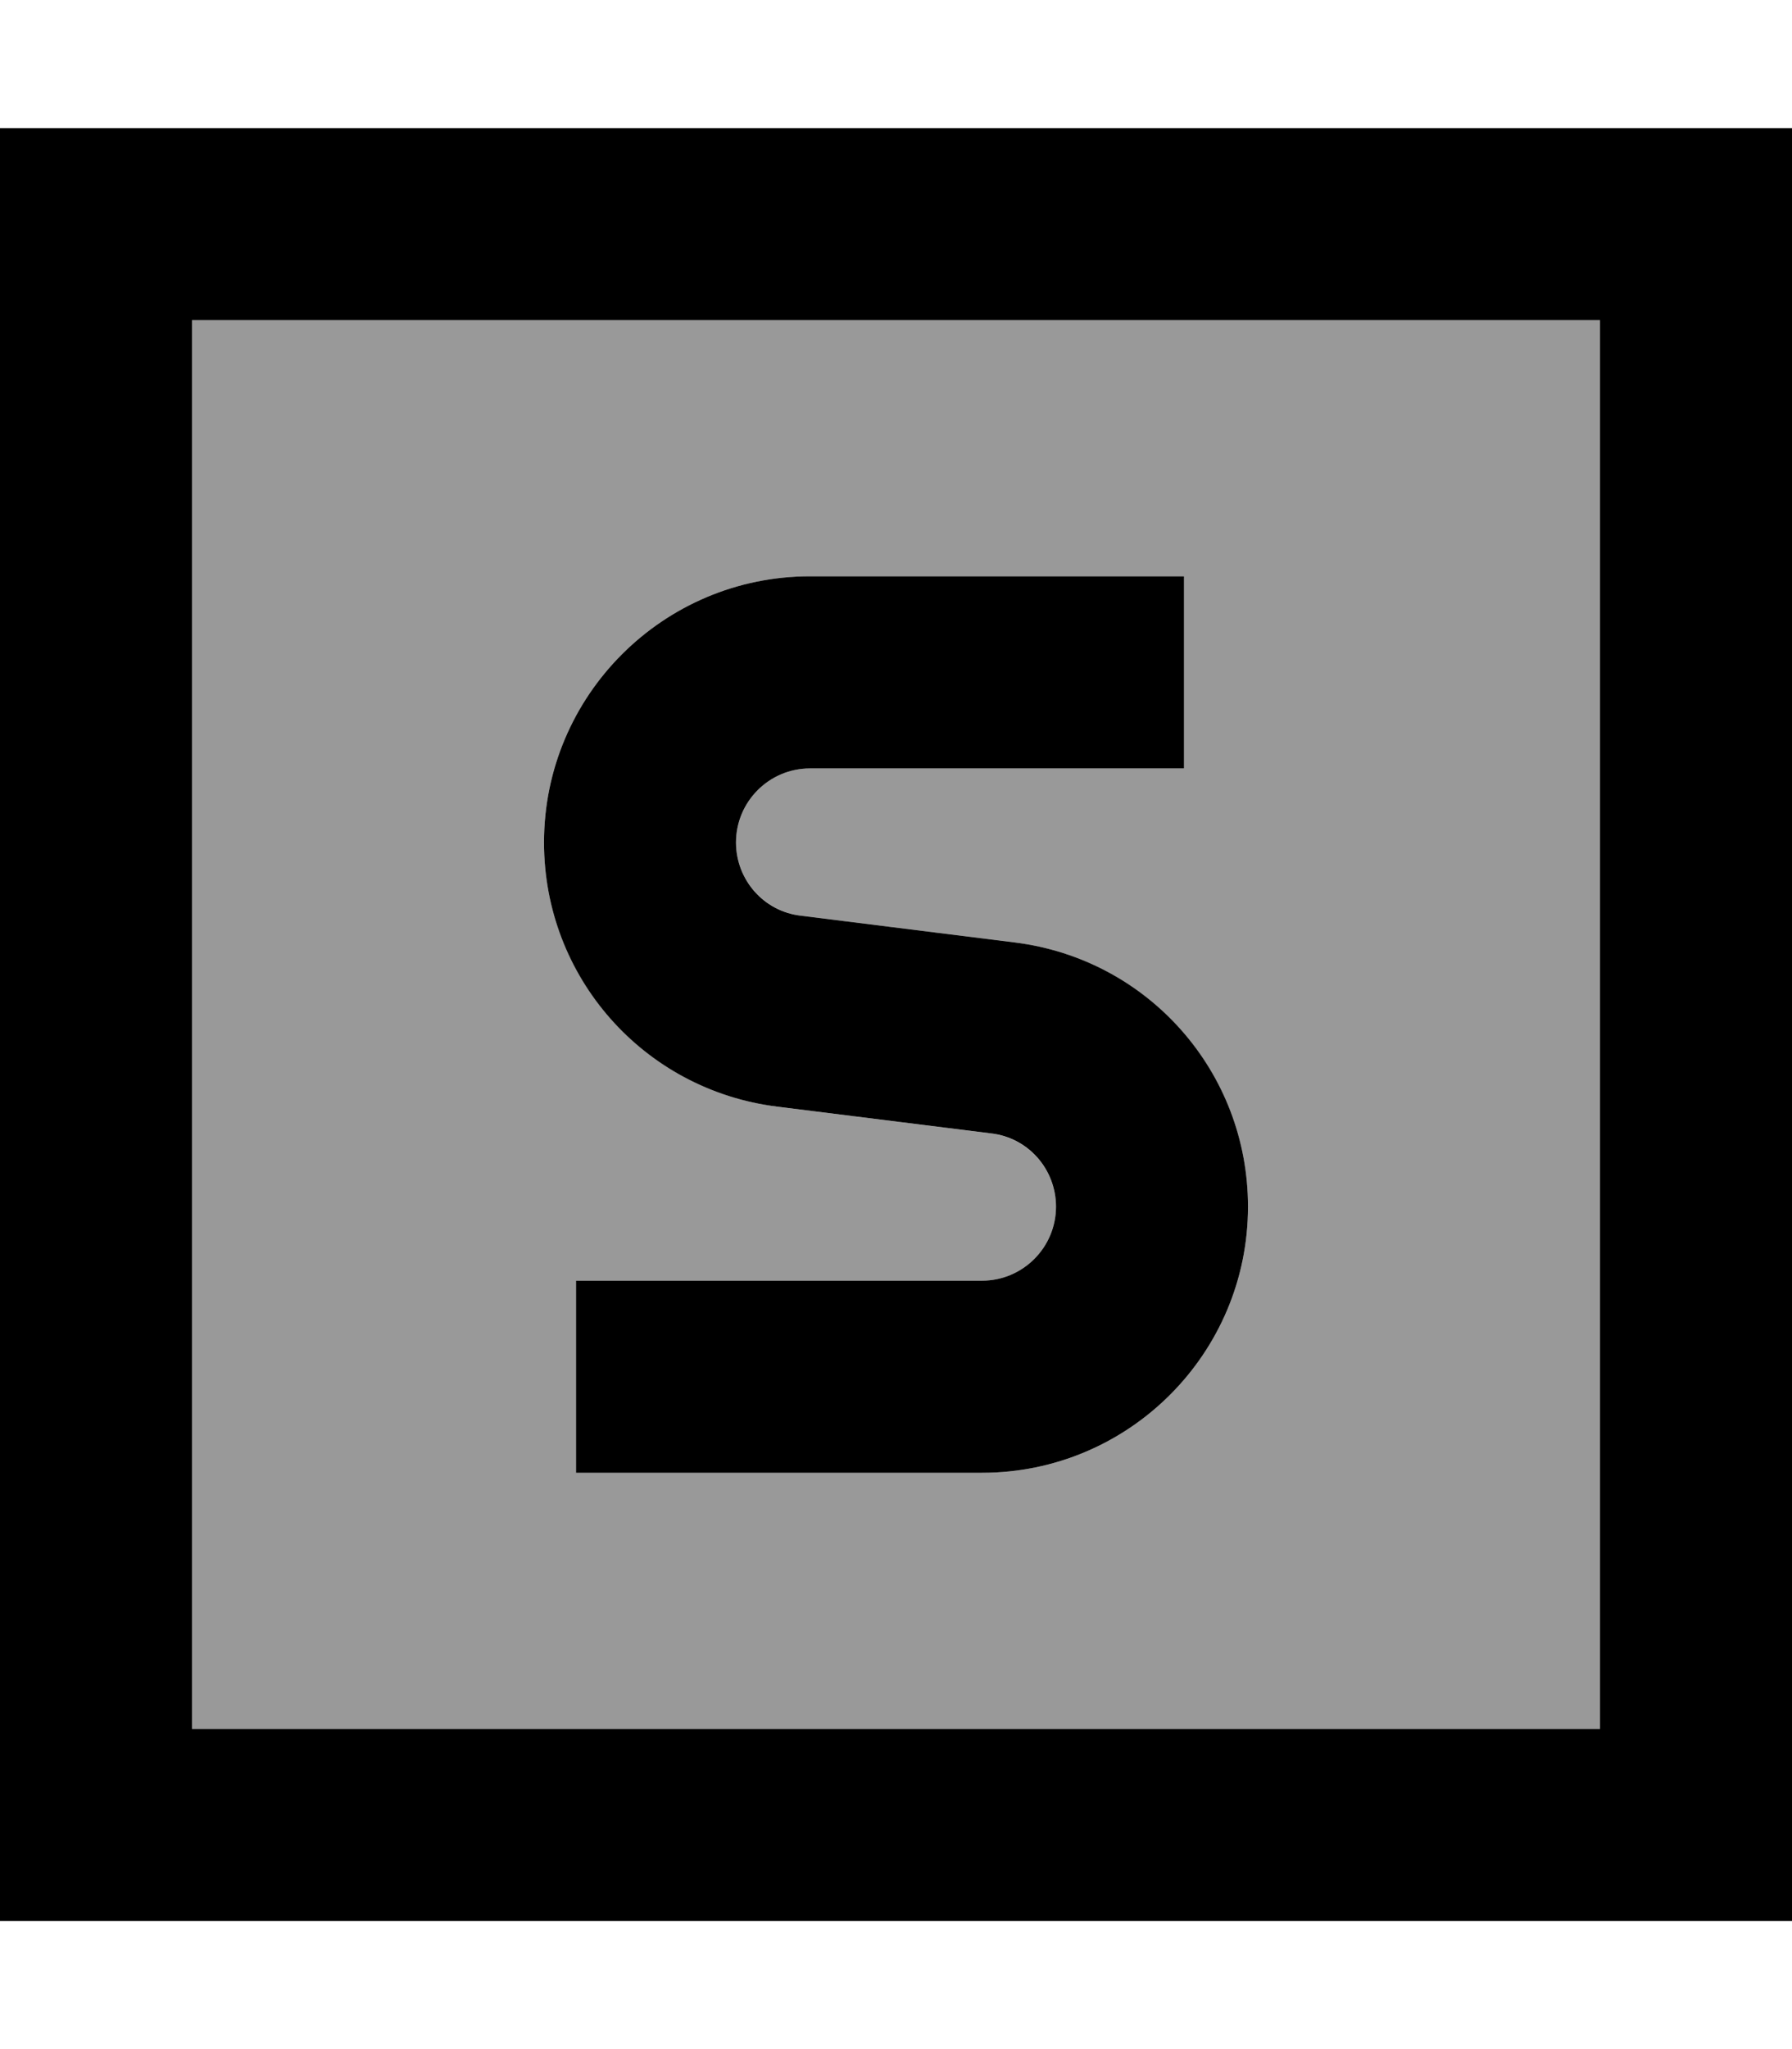 <svg fill="currentColor" xmlns="http://www.w3.org/2000/svg" viewBox="0 0 448 512"><!--! Font Awesome Pro 7.1.0 by @fontawesome - https://fontawesome.com License - https://fontawesome.com/license (Commercial License) Copyright 2025 Fonticons, Inc. --><path opacity=".4" fill="currentColor" d="M48 80l352 0 0 352-352 0 0-352zm88 130.5c0 33.5 25 61.8 58.2 66l53.6 6.7c9.3 1.2 16.2 9 16.2 18.3 0 10.2-8.3 18.5-18.5 18.5l-101.5 0 0 48 101.5 0c36.7 0 66.5-29.8 66.5-66.5 0-33.5-25-61.8-58.2-66l-53.6-6.7c-9.3-1.2-16.2-9-16.2-18.3 0-10.2 8.3-18.5 18.5-18.5l93.5 0 0-48-93.5 0c-36.7 0-66.5 29.8-66.5 66.5z"/><path fill="currentColor" d="M48 80l0 352 352 0 0-352-352 0zM0 32l448 0 0 448-448 0 0-448zM202.5 144l93.5 0 0 48-93.5 0c-10.2 0-18.5 8.3-18.5 18.5 0 9.3 6.9 17.2 16.2 18.3l53.6 6.7c33.3 4.2 58.2 32.4 58.2 66 0 36.7-29.8 66.5-66.5 66.5l-101.5 0 0-48 101.5 0c10.2 0 18.5-8.3 18.5-18.5 0-9.3-6.9-17.2-16.2-18.3l-53.6-6.7c-33.3-4.2-58.2-32.4-58.2-66 0-36.7 29.8-66.5 66.5-66.5z"/></svg>